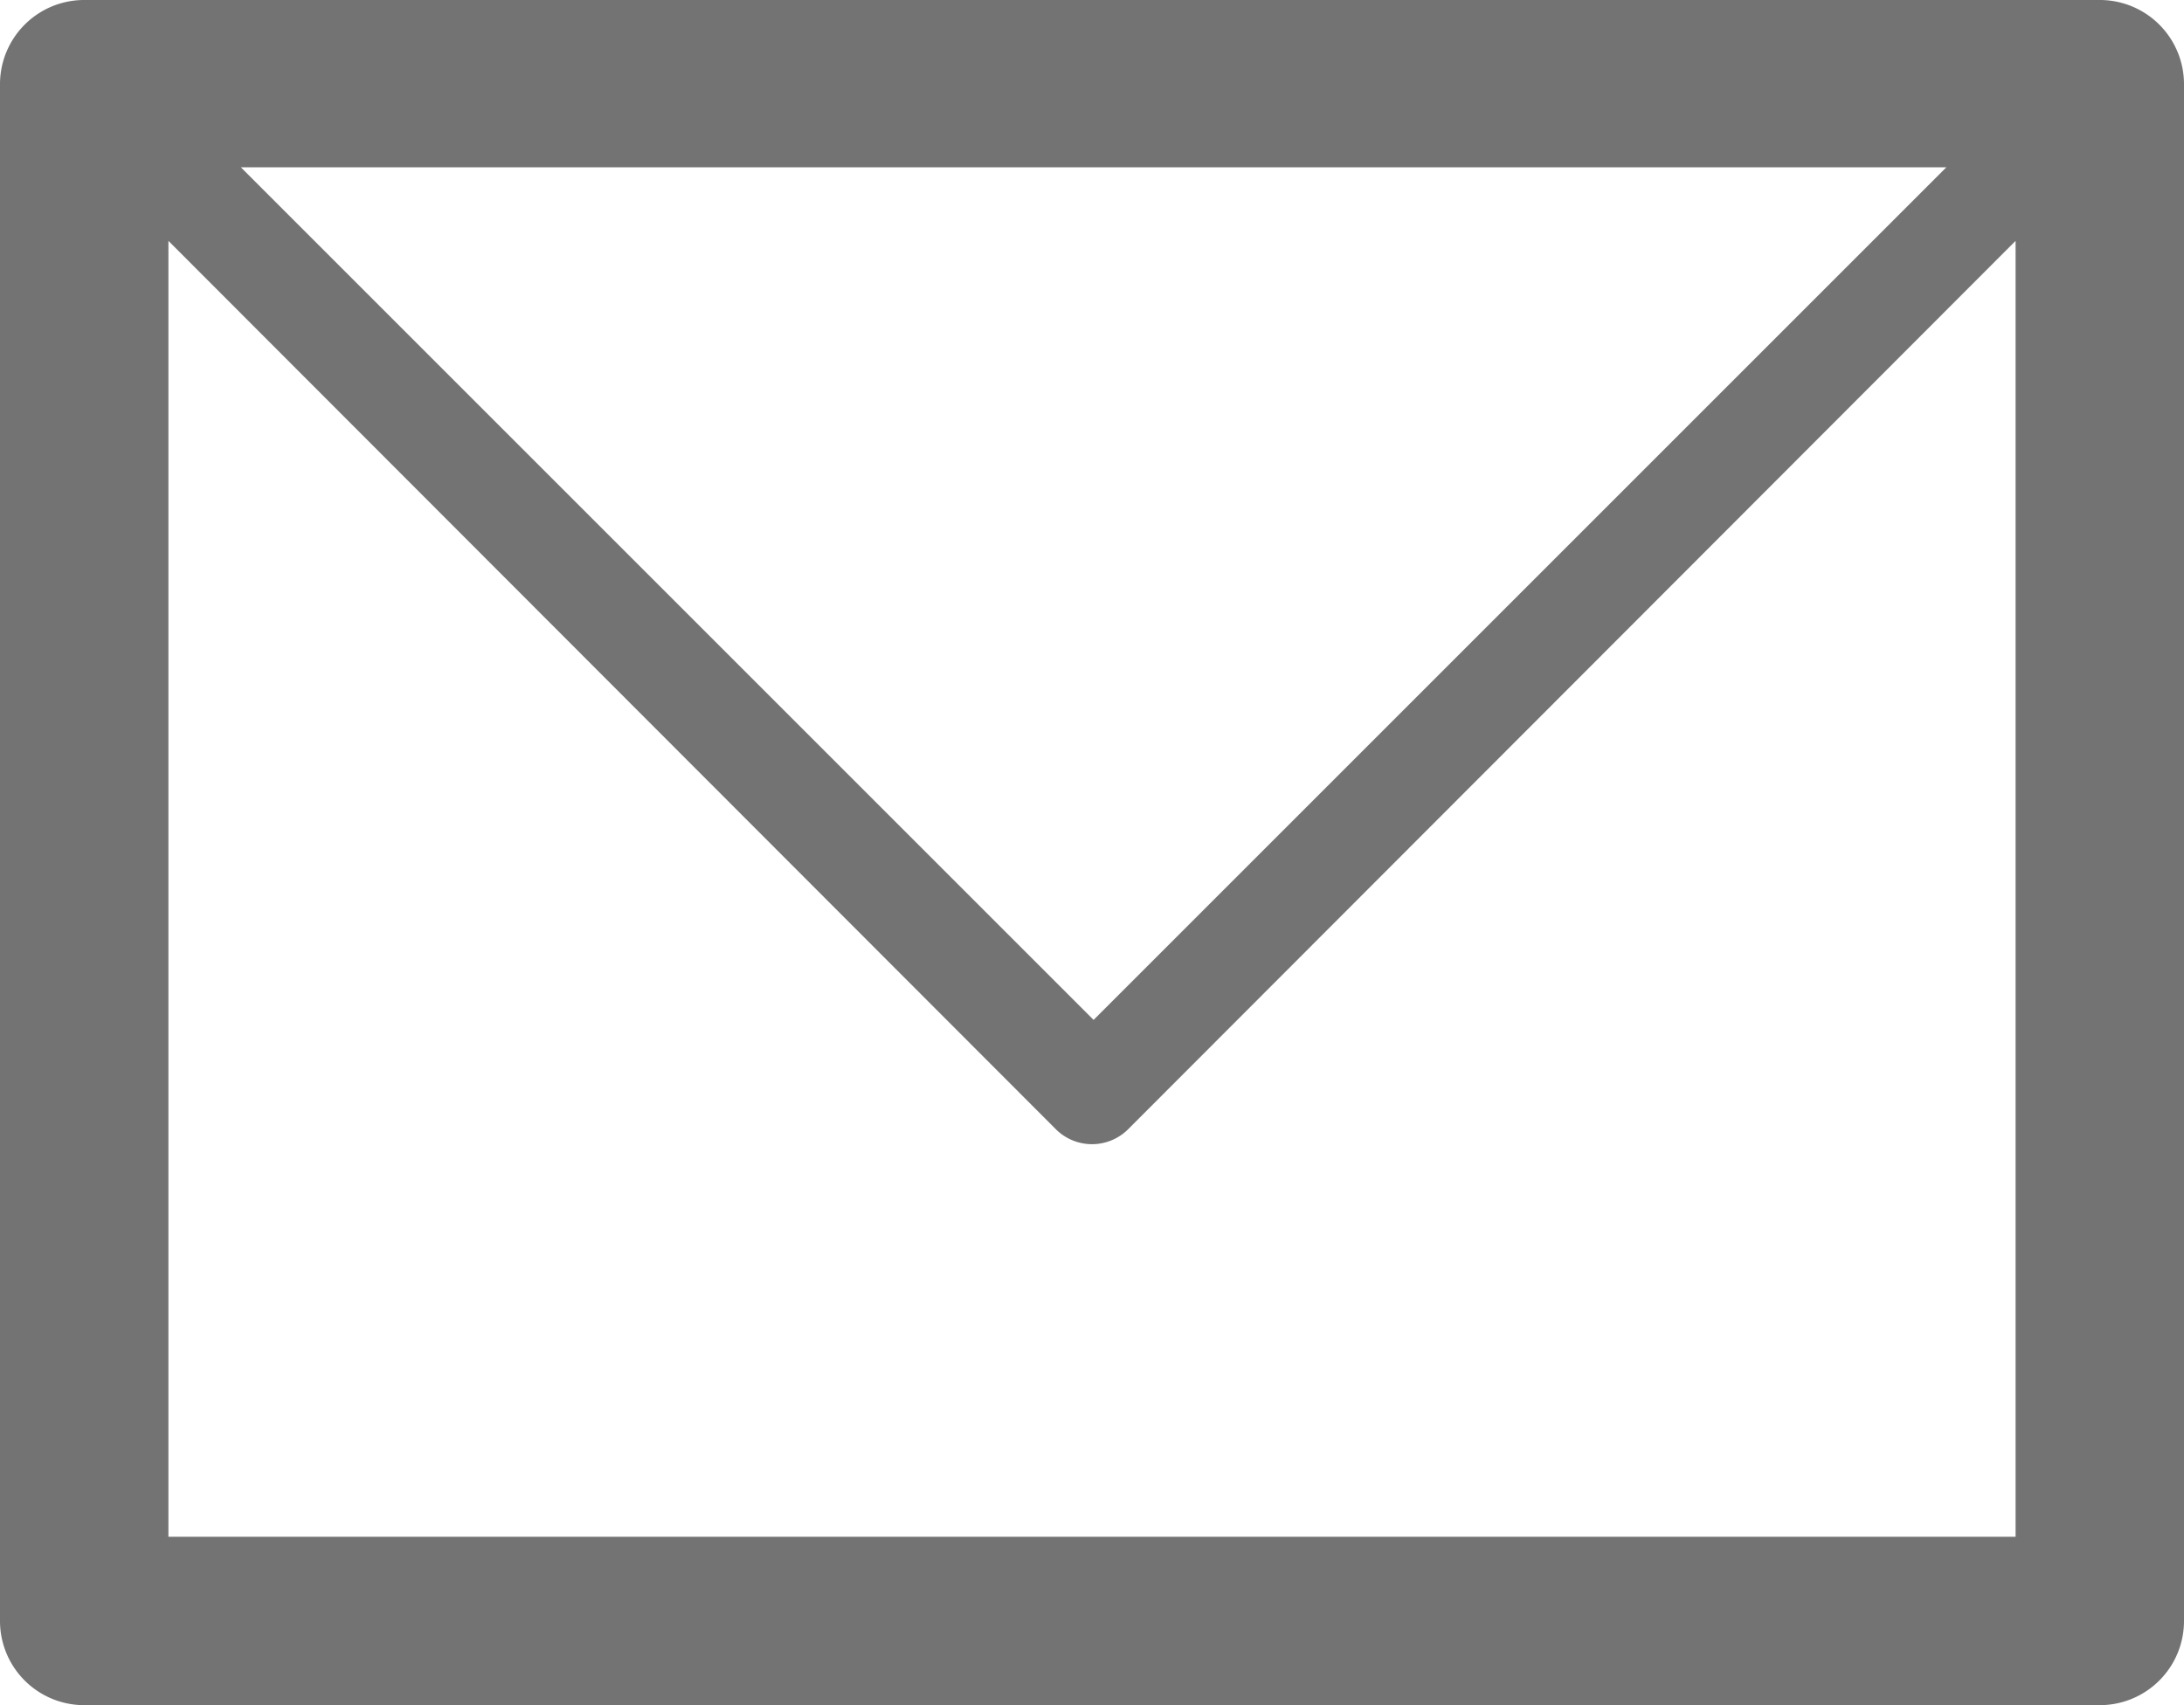<svg id="Layer_1" data-name="Layer 1" xmlns="http://www.w3.org/2000/svg" width="20.49" height="16" viewBox="0 0 20.49 16"><title>icon-envelope-gray</title><path d="M.78,0H19.71a.79.79,0,0,1,.78.79V15.21a.79.79,0,0,1-.78.79H.78A.79.79,0,0,1,0,15.21V.79A.79.79,0,0,1,.78,0ZM18.91,2.26h0L10.58,10.6a.48.48,0,0,1-.67,0L1.58,2.26V14.42H18.91Zm-.65-.69h-16l8,8Z" transform="translate(0)" fill="#737373"/></svg>